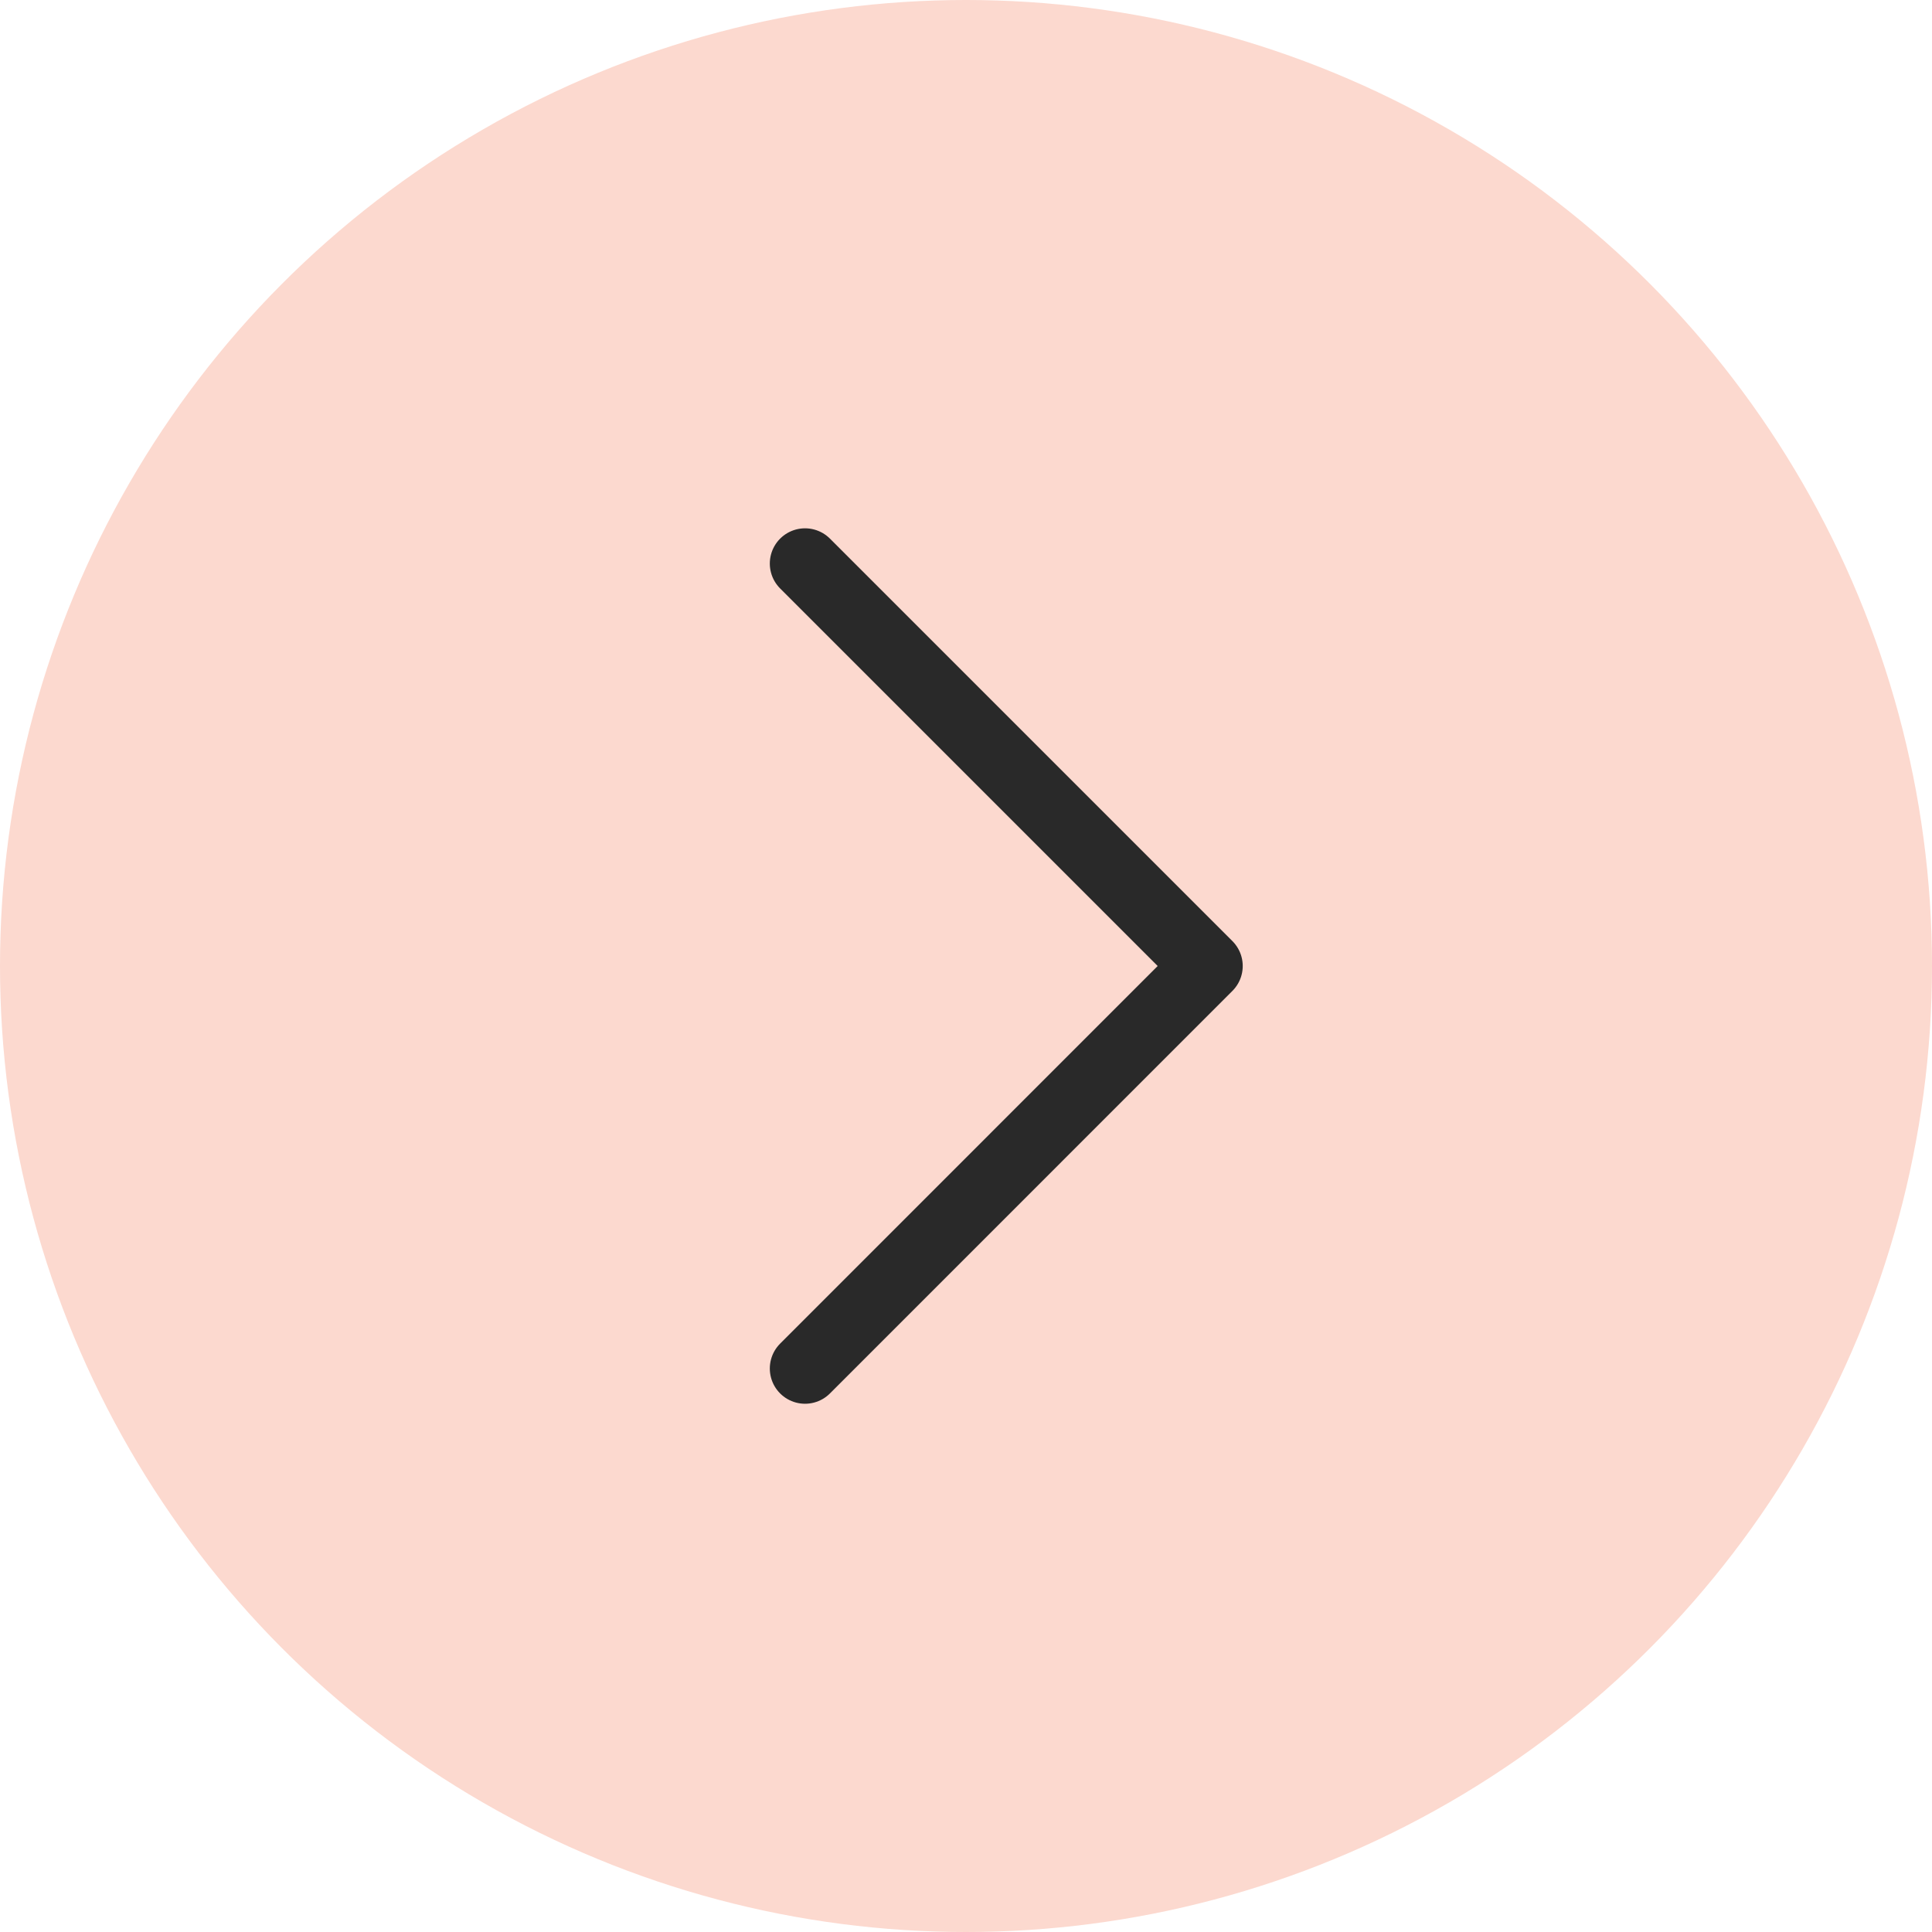<svg width="32" height="32" viewBox="0 0 32 32" fill="none" xmlns="http://www.w3.org/2000/svg">
<g id="chevron-right" clip-path="url(#clip0_2354_24067)">
<circle id="Ellipse 42" cx="16" cy="16" r="16" fill="#FCD9CF"/>
<path id="Vector" d="M13.334 22.667L20 16L13.334 9.334" stroke="#292929" stroke-width="1.167" stroke-linecap="round" stroke-linejoin="round"/>
</g>
<defs>
<clipPath id="clip0_2354_24067">
<rect width="32" height="32" fill="white"/>
</clipPath>
</defs>
</svg>
